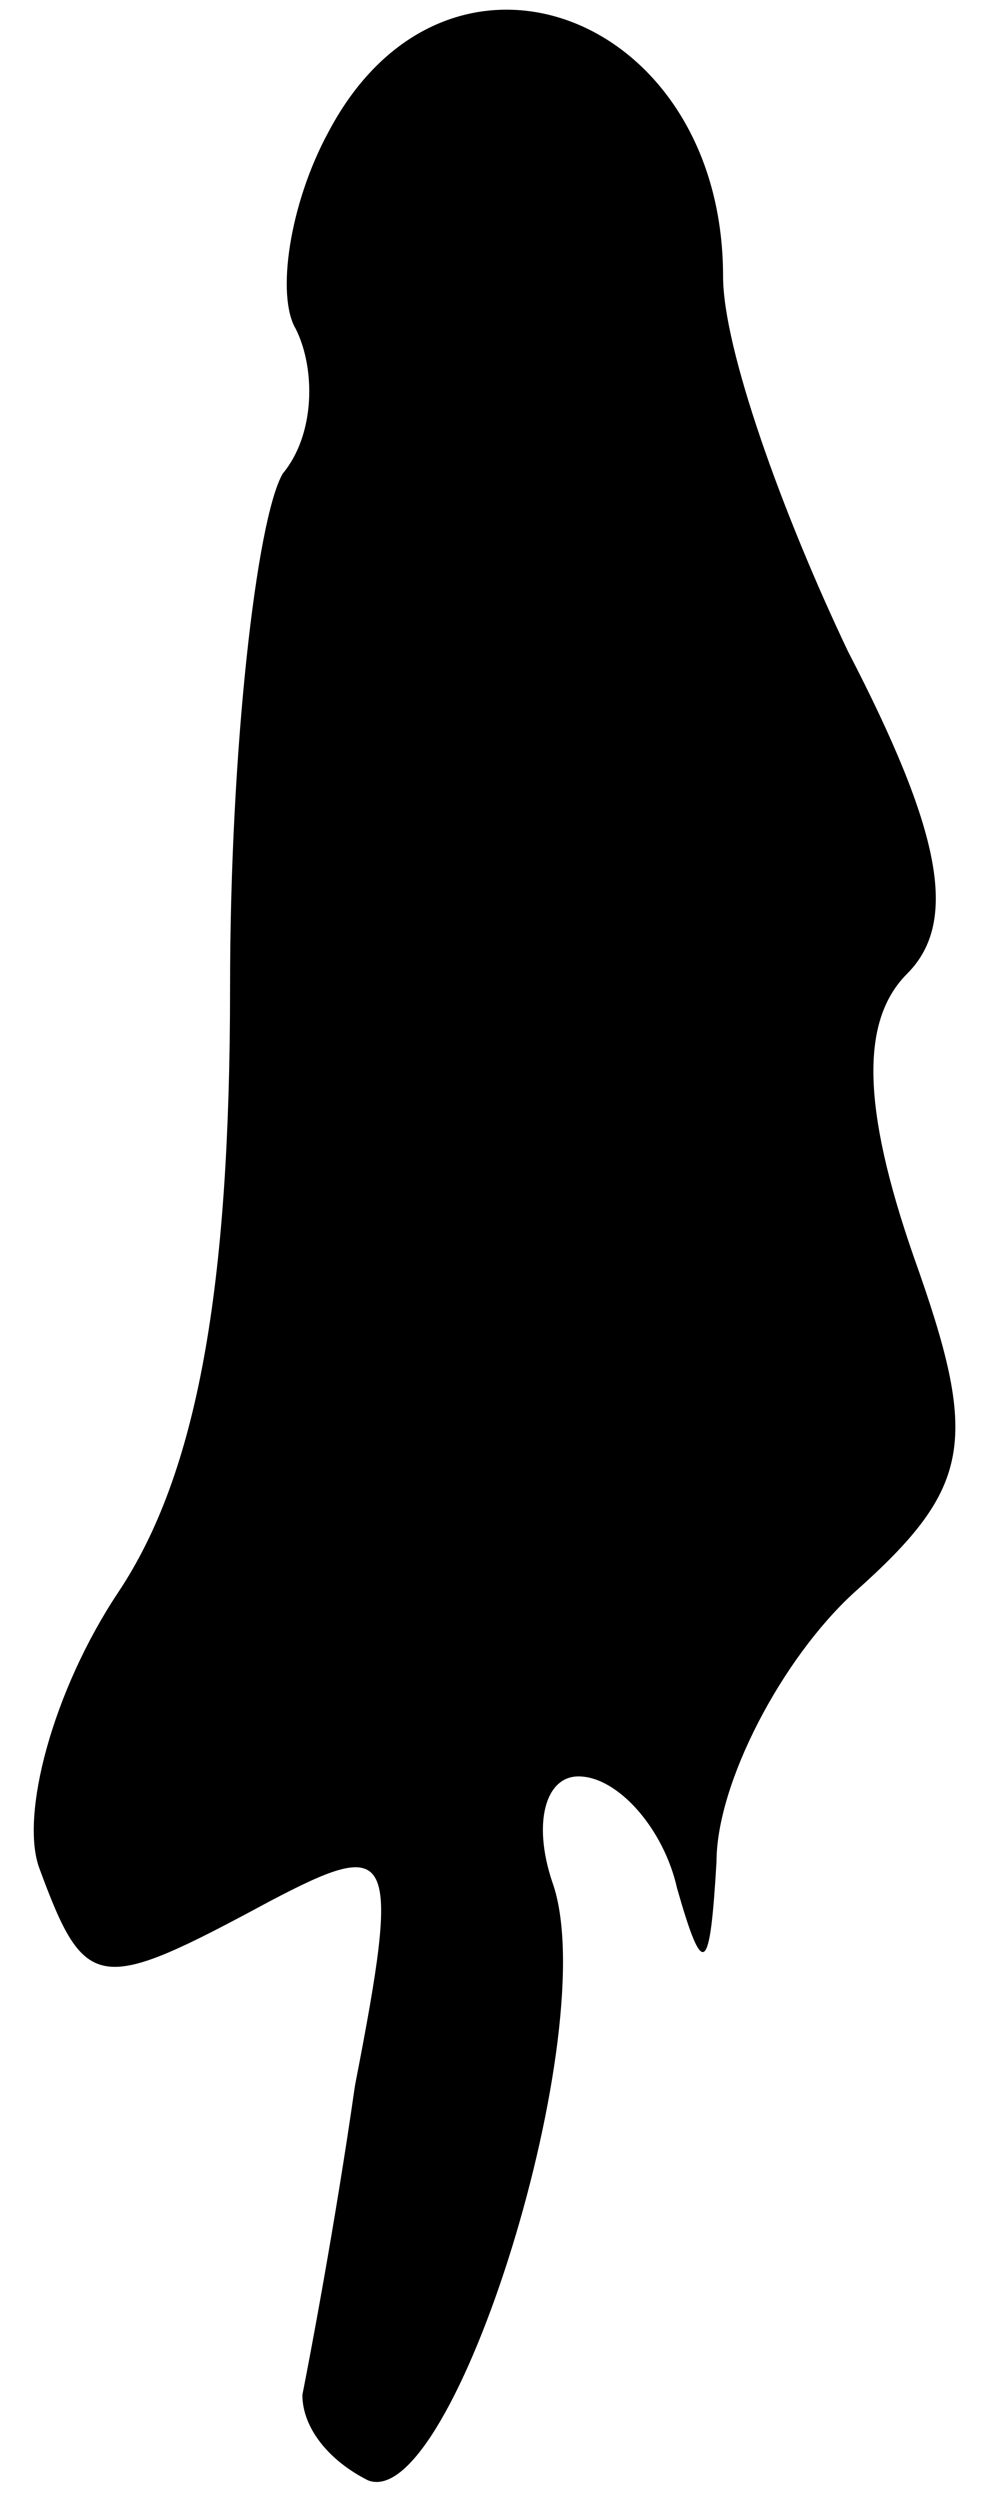 <?xml version="1.0" standalone="no"?>
<!DOCTYPE svg PUBLIC "-//W3C//DTD SVG 20010904//EN"
 "http://www.w3.org/TR/2001/REC-SVG-20010904/DTD/svg10.dtd">
<svg version="1.0" xmlns="http://www.w3.org/2000/svg"
 width="15pt" height="38pt" viewBox="0 0 15 38"
 preserveAspectRatio="xMidYMid meet">
<g transform="translate(0,38) scale(0.1,-0.1)"
fill="#000000" stroke="none">
<path fill="#000000" stroke="none" d="M50 360 c-6 -11 -8 -25 -5 -30 3 -6 3
-16 -2 -22 -4 -7 -8 -42 -8 -78 0 -46 -5 -74 -17 -92 -10 -15 -15 -34 -12 -42
7 -19 9 -19 35 -5 19 10 20 8 13 -28 -3 -21 -7 -42 -8 -47 0 -5 4 -10 10 -13
13 -5 36 69 28 91 -3 9 -1 16 4 16 6 0 13 -8 15 -17 4 -14 5 -13 6 4 0 12 10
31 21 41 18 16 19 23 9 51 -8 23 -8 36 -1 43 8 8 5 22 -9 49 -10 21 -19 46
-19 57 0 40 -42 56 -60 22z"/>
</g>
</svg>
